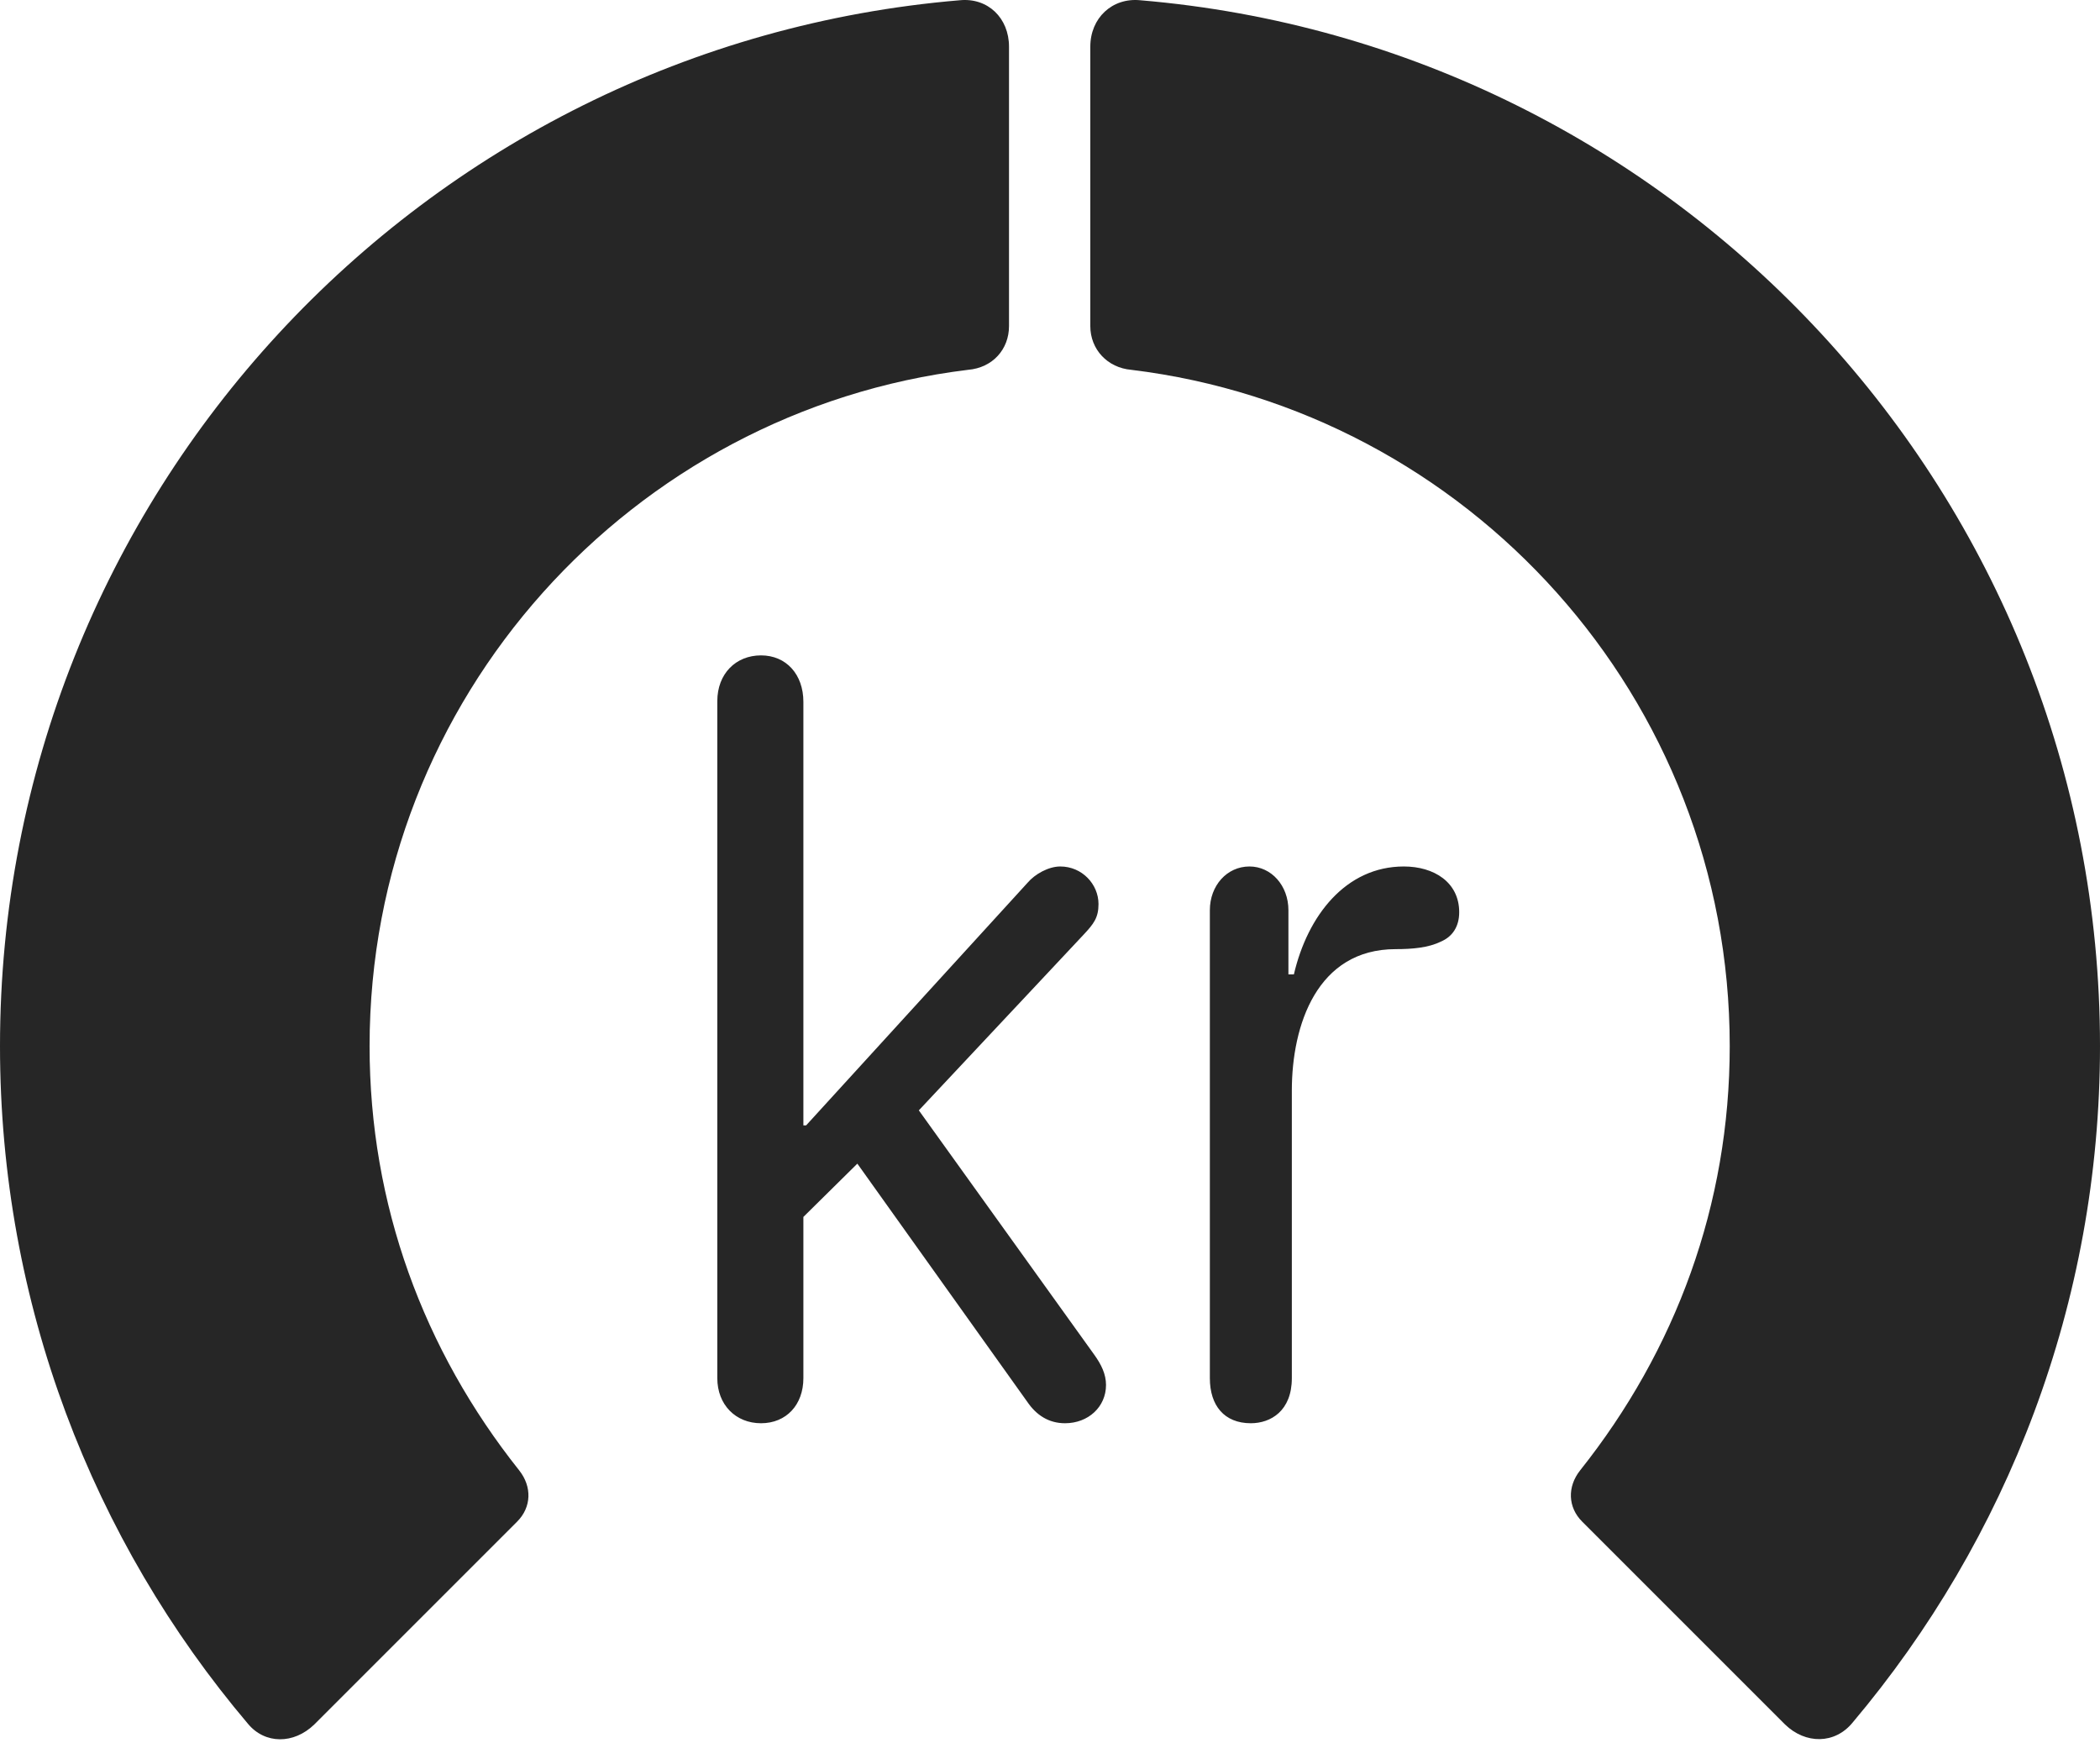 <?xml version="1.0" encoding="UTF-8"?>
<!--Generator: Apple Native CoreSVG 326-->
<!DOCTYPE svg
PUBLIC "-//W3C//DTD SVG 1.1//EN"
       "http://www.w3.org/Graphics/SVG/1.1/DTD/svg11.dtd">
<svg version="1.1" xmlns="http://www.w3.org/2000/svg" xmlns:xlink="http://www.w3.org/1999/xlink" viewBox="0 0 768.5 637.929">
 <g>
  <rect height="637.929" opacity="0" width="768.5" x="0" y="0"/>
  <path d="M768.5 382.839C768.5 181.589 613.75 16.589 417.25 0.089C407-0.911 399 6.589 399 17.089L399 119.339C399 127.839 405.25 134.589 414 135.339C537.25 150.339 633 255.339 633 382.839C633 440.839 613.25 494.089 578.25 538.089C573.5 544.089 573.75 551.589 579 556.839L653.25 631.089C660.75 638.339 671.5 638.339 678 630.339C734.5 563.339 768.5 476.839 768.5 382.839Z" fill="black" fill-opacity="0.85"/>
  <path d="M0 382.839C0 477.089 34 563.839 90.75 630.839C97 638.339 107.5 638.339 115 631.089L189.25 556.839C194.5 551.589 194.75 544.089 190 538.089C155 494.089 135.25 440.839 135.25 382.839C135.25 255.339 231.25 150.339 354.25 135.339C363.25 134.589 369.25 127.839 369.25 119.339L369.25 17.089C369.25 6.589 361.5-0.911 351.25 0.089C154.5 16.589 0 181.589 0 382.839Z" fill="black" fill-opacity="0.85"/>
  <path d="M278.5 520.839C287.75 520.839 294 514.089 294 504.339L294 445.339L313.75 425.839L376 513.089C379.25 517.839 383.75 520.839 389.75 520.839C398.25 520.839 404.75 514.839 404.75 506.839C404.75 502.839 403 499.339 400.5 495.839L336.25 406.339L396.5 342.089C400.25 338.089 402 335.839 402 330.839C402 323.589 396 317.089 388 317.089C383.75 317.089 378.75 319.839 376 323.089L295 411.839L294 411.839L294 256.839C294 246.839 287.75 239.839 278.5 239.839C269.25 239.839 262.5 246.589 262.5 256.589L262.5 504.339C262.5 514.089 269.25 520.839 278.5 520.839ZM457.75 520.839C465 520.839 472.75 516.339 472.75 504.339L472.75 399.089C472.75 375.089 482 347.339 510.75 347.339C516.75 347.339 522.75 346.839 527.25 344.589C531.5 342.839 534 339.089 534 333.839C534 322.839 524.75 317.089 513.75 317.089C492.5 317.089 478.5 335.089 473.5 356.589L471.5 356.589L471.5 333.089C471.5 324.089 465.25 317.089 457.25 317.089C449 317.089 442.75 324.089 442.75 333.089L442.75 504.339C442.75 514.339 448 520.839 457.75 520.839Z" fill="black" fill-opacity="0.85"/>
 </g>
</svg>
